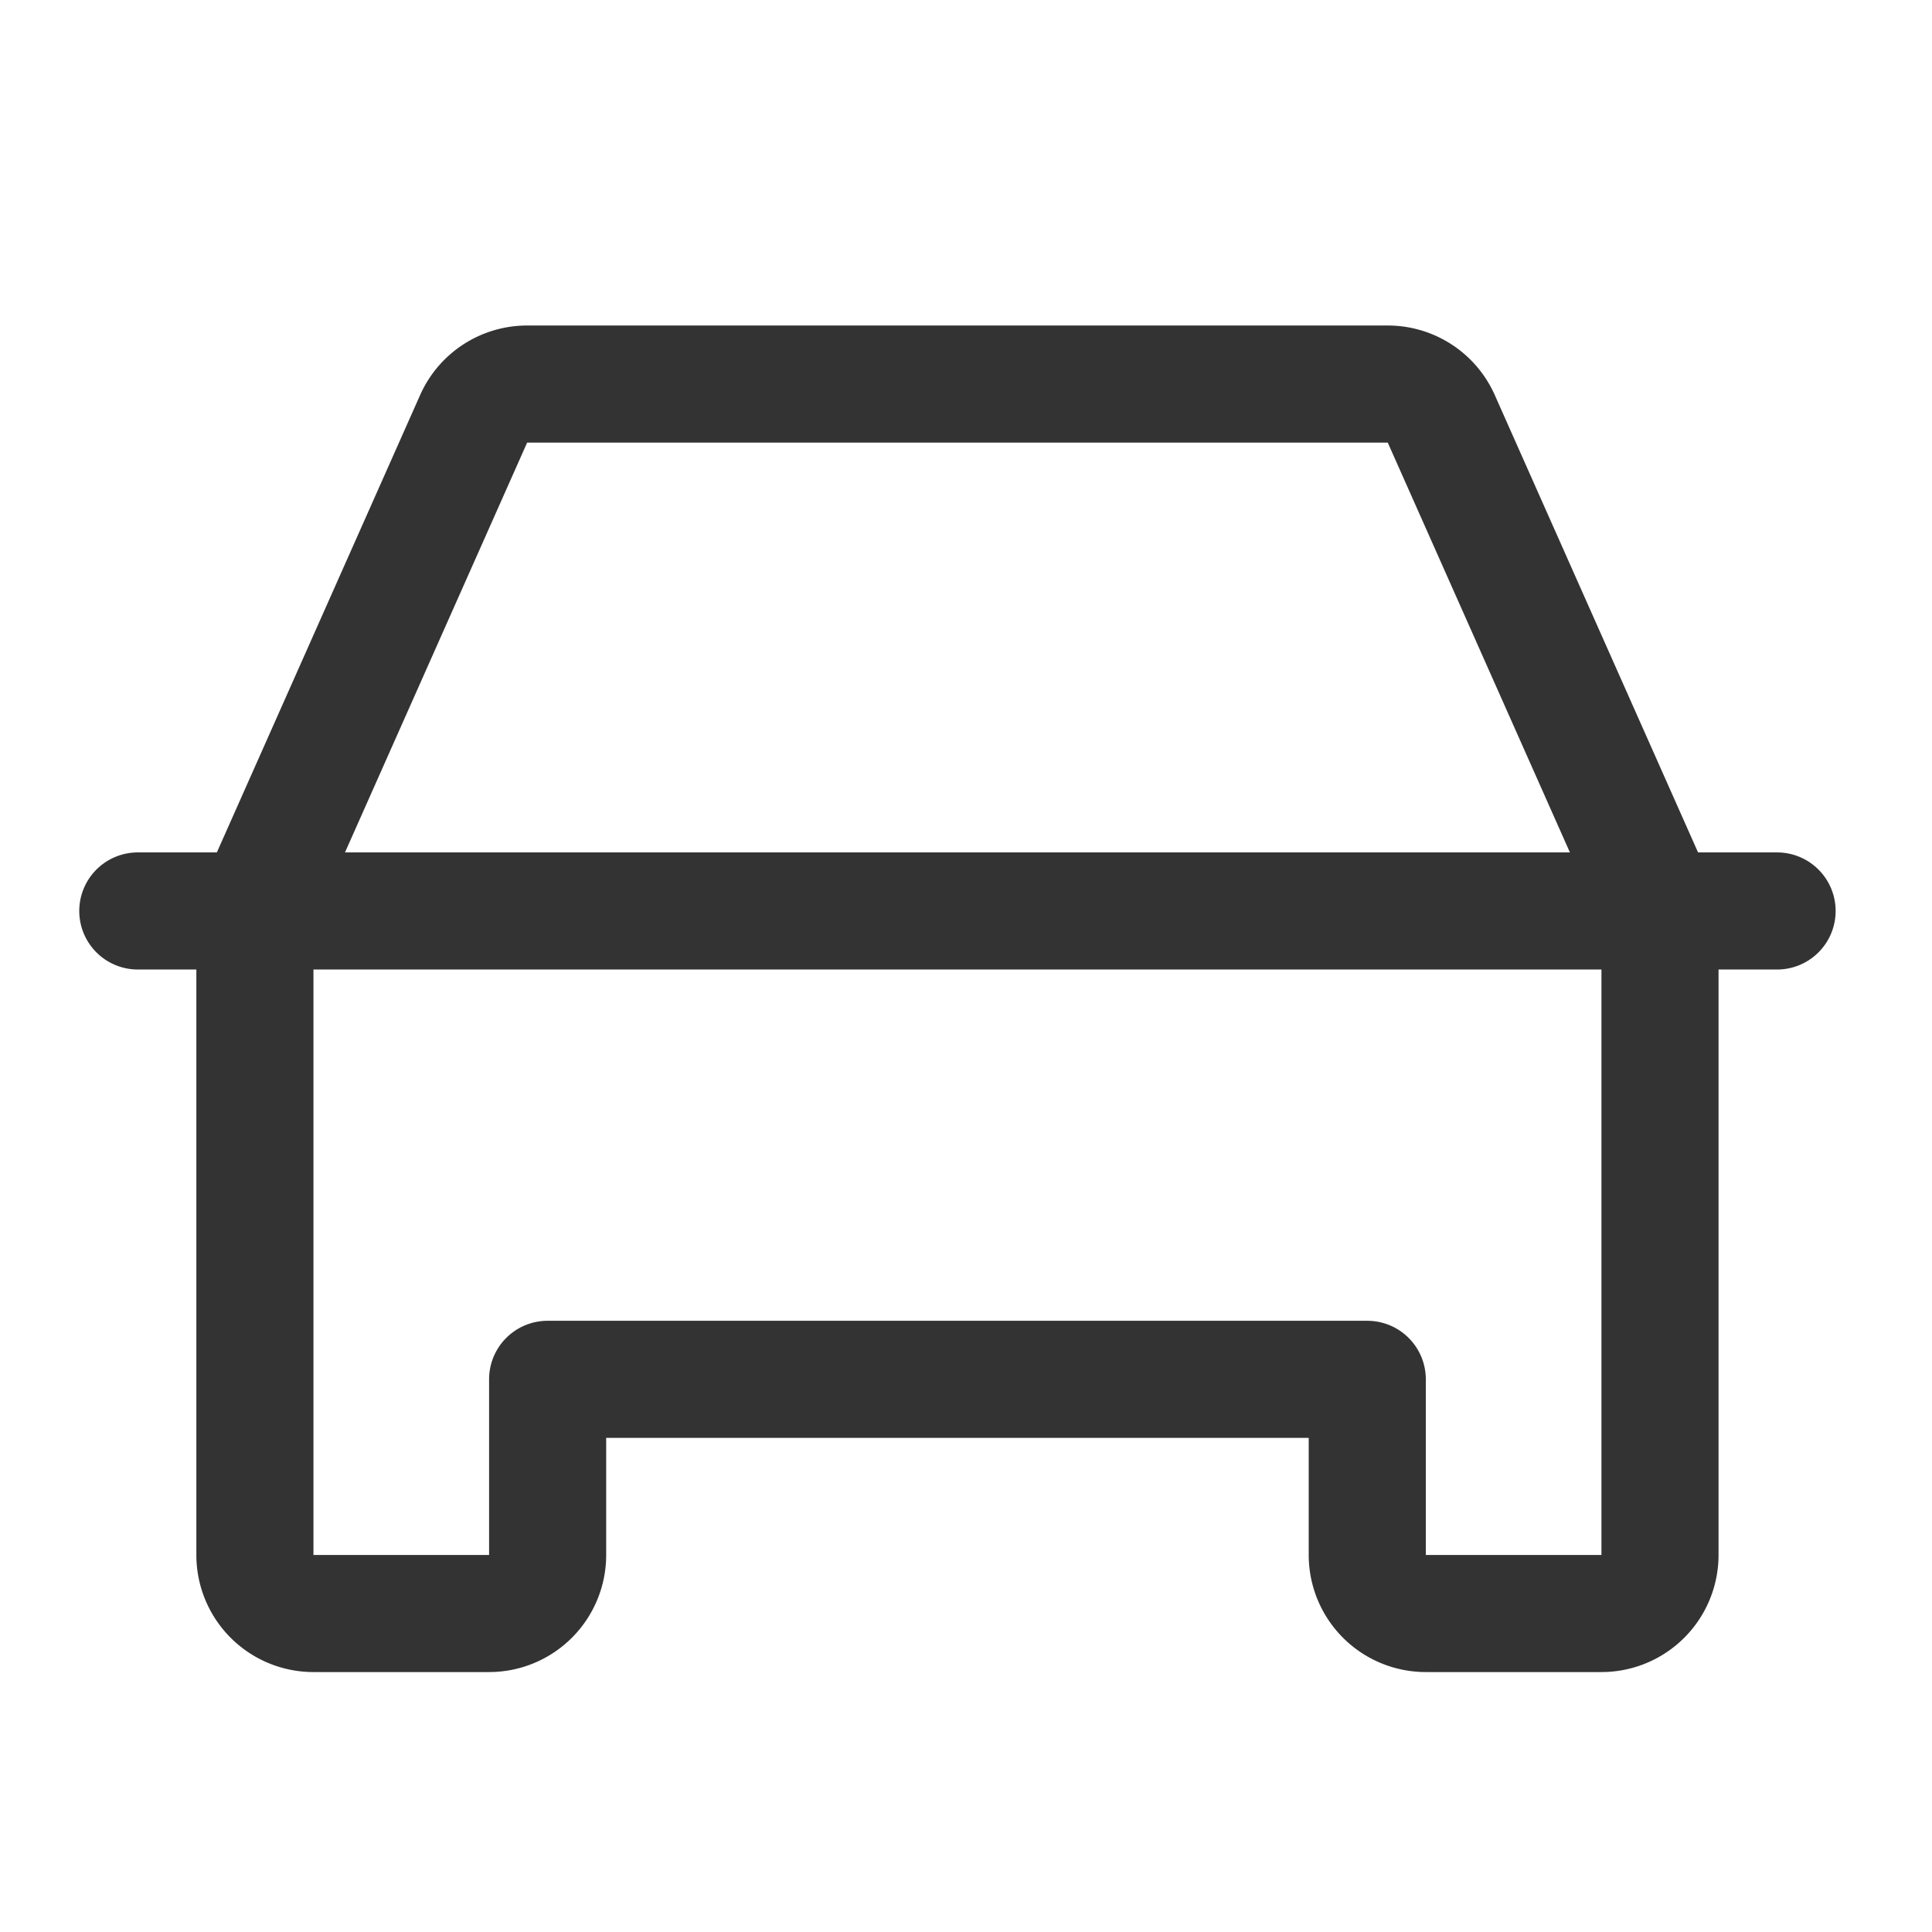 <?xml version="1.0" standalone="no"?><!DOCTYPE svg PUBLIC "-//W3C//DTD SVG 1.1//EN" "http://www.w3.org/Graphics/SVG/1.1/DTD/svg11.dtd"><svg class="icon" width="200px" height="200.00px" viewBox="0 0 1024 1024" version="1.1" xmlns="http://www.w3.org/2000/svg"><path fill="#333333" d="M42.015 482.832a31.03 31.03 0 0 1 31.03-31.03h868.848a31.03 31.03 0 1 1 0 62.061h-868.848a31.03 31.03 0 0 1-31.03-31.03z"  /><path fill="#333333" d="M245.574 182.551a62.061 62.061 0 0 1 33.823-10.023h456.145a62.061 62.061 0 0 1 56.723 36.864l115.929 260.841a31.03 31.03 0 0 1 2.669 12.598v341.333a62.061 62.061 0 0 1-62.061 62.061h-93.091a62.061 62.061 0 0 1-62.061-62.061v-62.061h-372.364v62.061a62.061 62.061 0 0 1-62.061 62.061h-93.091a62.061 62.061 0 0 1-62.061-62.061v-341.333a31.03 31.03 0 0 1 2.669-12.598l115.929-260.841 28.362 12.598-28.362-12.598a62.061 62.061 0 0 1 22.9-26.841z m489.968 52.038h-456.145l-113.261 254.821V824.165h93.091v-93.091a31.03 31.03 0 0 1 31.03-31.03h434.424a31.03 31.03 0 0 1 31.03 31.03v93.091h93.091V489.41l-113.261-254.821z"  /></svg>